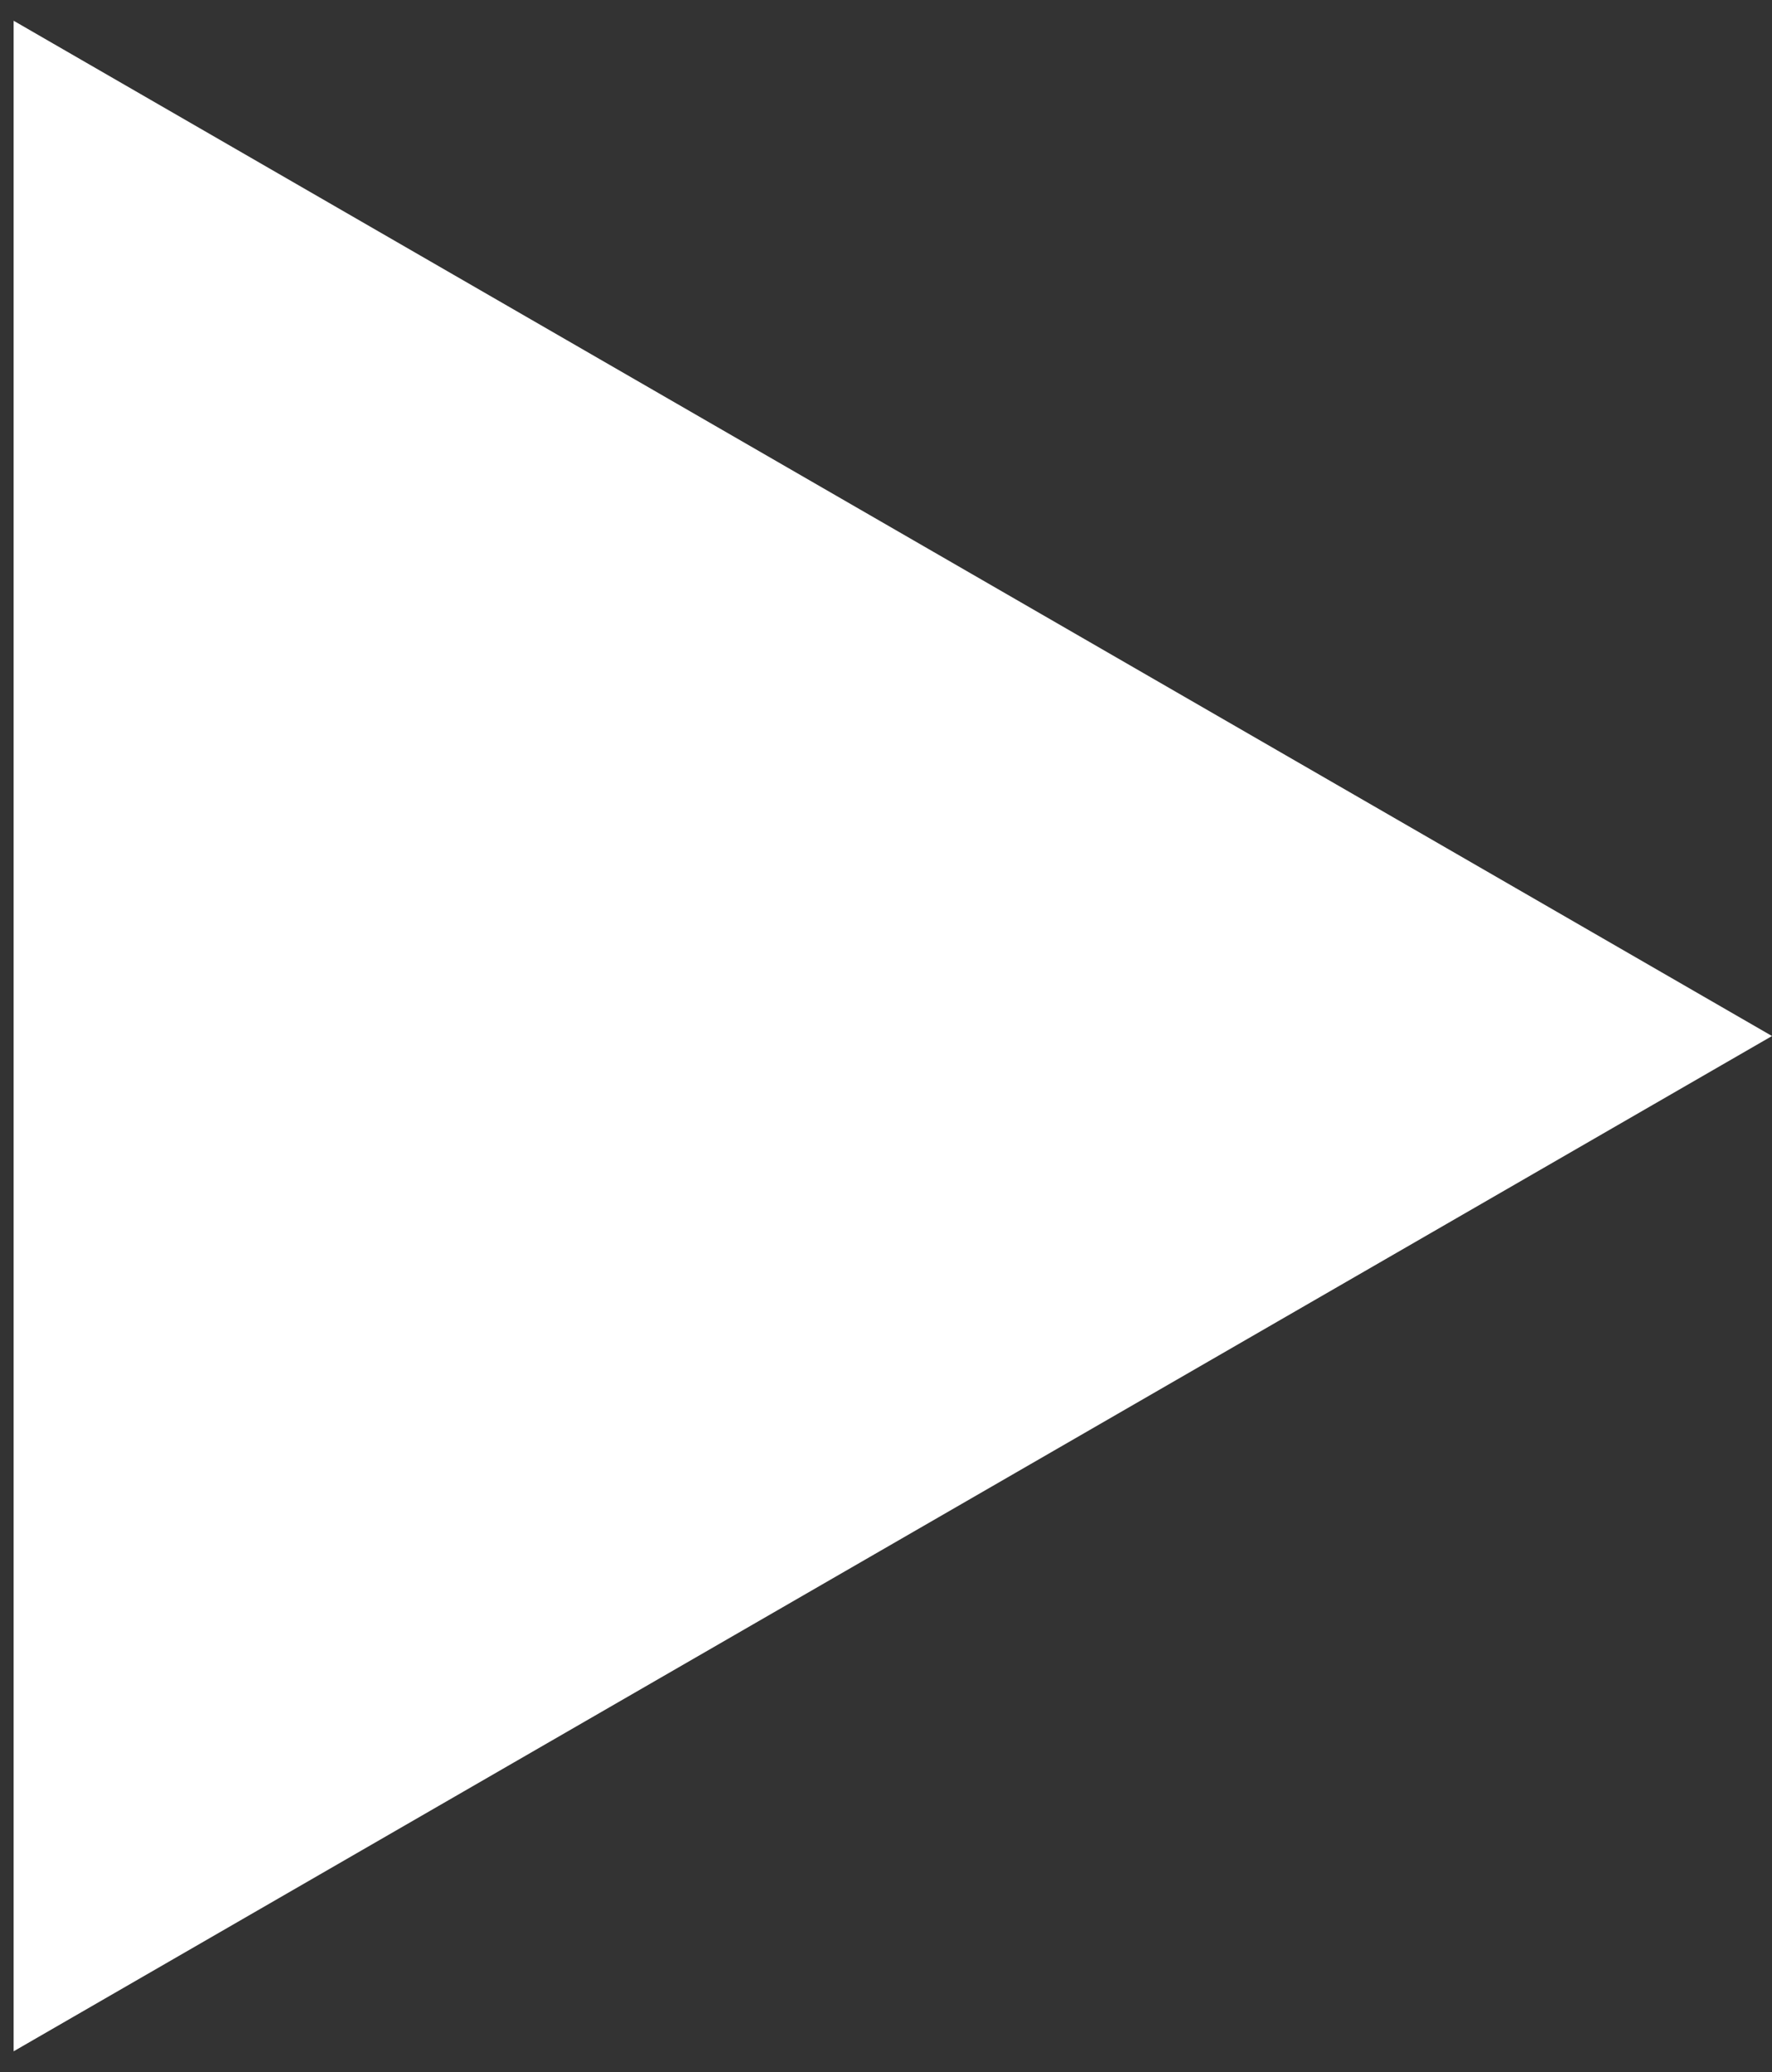 <svg width="65" height="76" viewBox="0 0 65 76" fill="none" xmlns="http://www.w3.org/2000/svg">
<rect x="0" y="0" width="65" height="76" fill="#333333" stroke="none"/>
<path d="M65 38L0.5 75.239L0.5 0.761L65 38Z" fill="white"/>
</svg>
